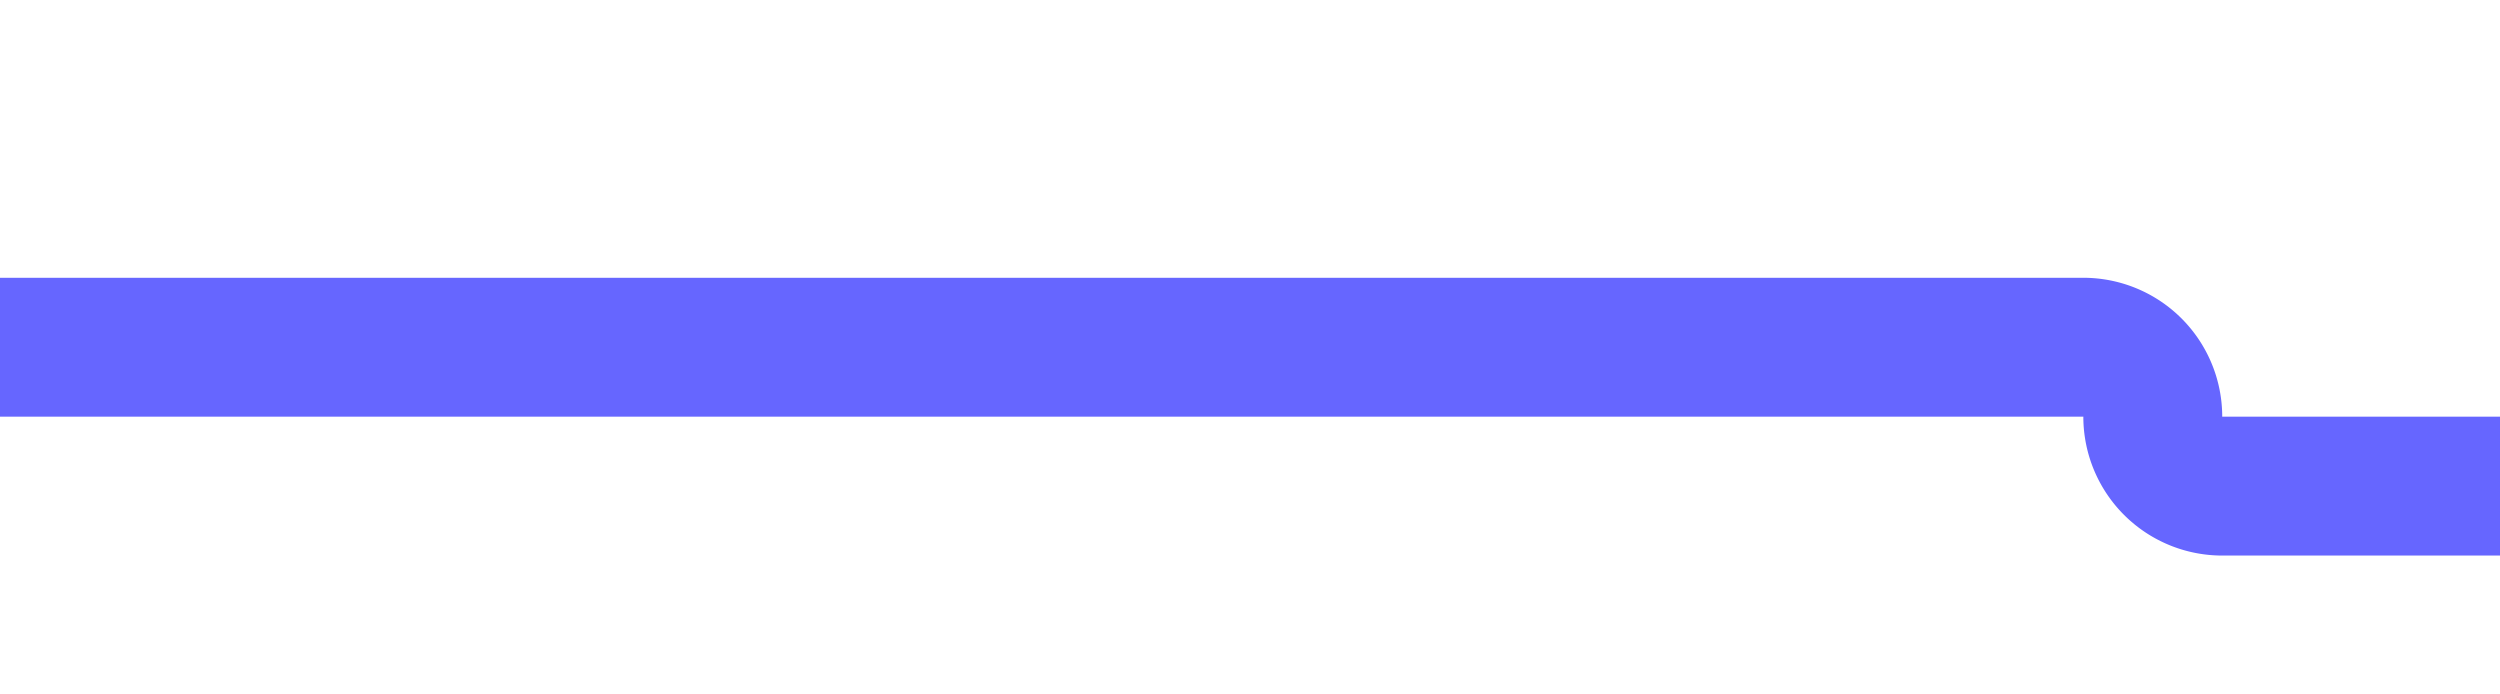 ﻿<?xml version="1.0" encoding="utf-8"?>
<svg version="1.1" xmlns:xlink="http://www.w3.org/1999/xlink" width="36px" height="10px" preserveAspectRatio="xMinYMid meet" viewBox="587 444  36 8" xmlns="http://www.w3.org/2000/svg">
  <path d="M 587 448  L 617 448  A 1 1 0 0 1 618 449 A 1 1 0 0 0 619 450 L 647 450  " stroke-width="2" stroke="#6666ff" fill="none" />
  <path d="M 641.893 445.707  L 646.186 450  L 641.893 454.293  L 643.307 455.707  L 648.307 450.707  L 649.014 450  L 648.307 449.293  L 643.307 444.293  L 641.893 445.707  Z " fill-rule="nonzero" fill="#6666ff" stroke="none" />
</svg>